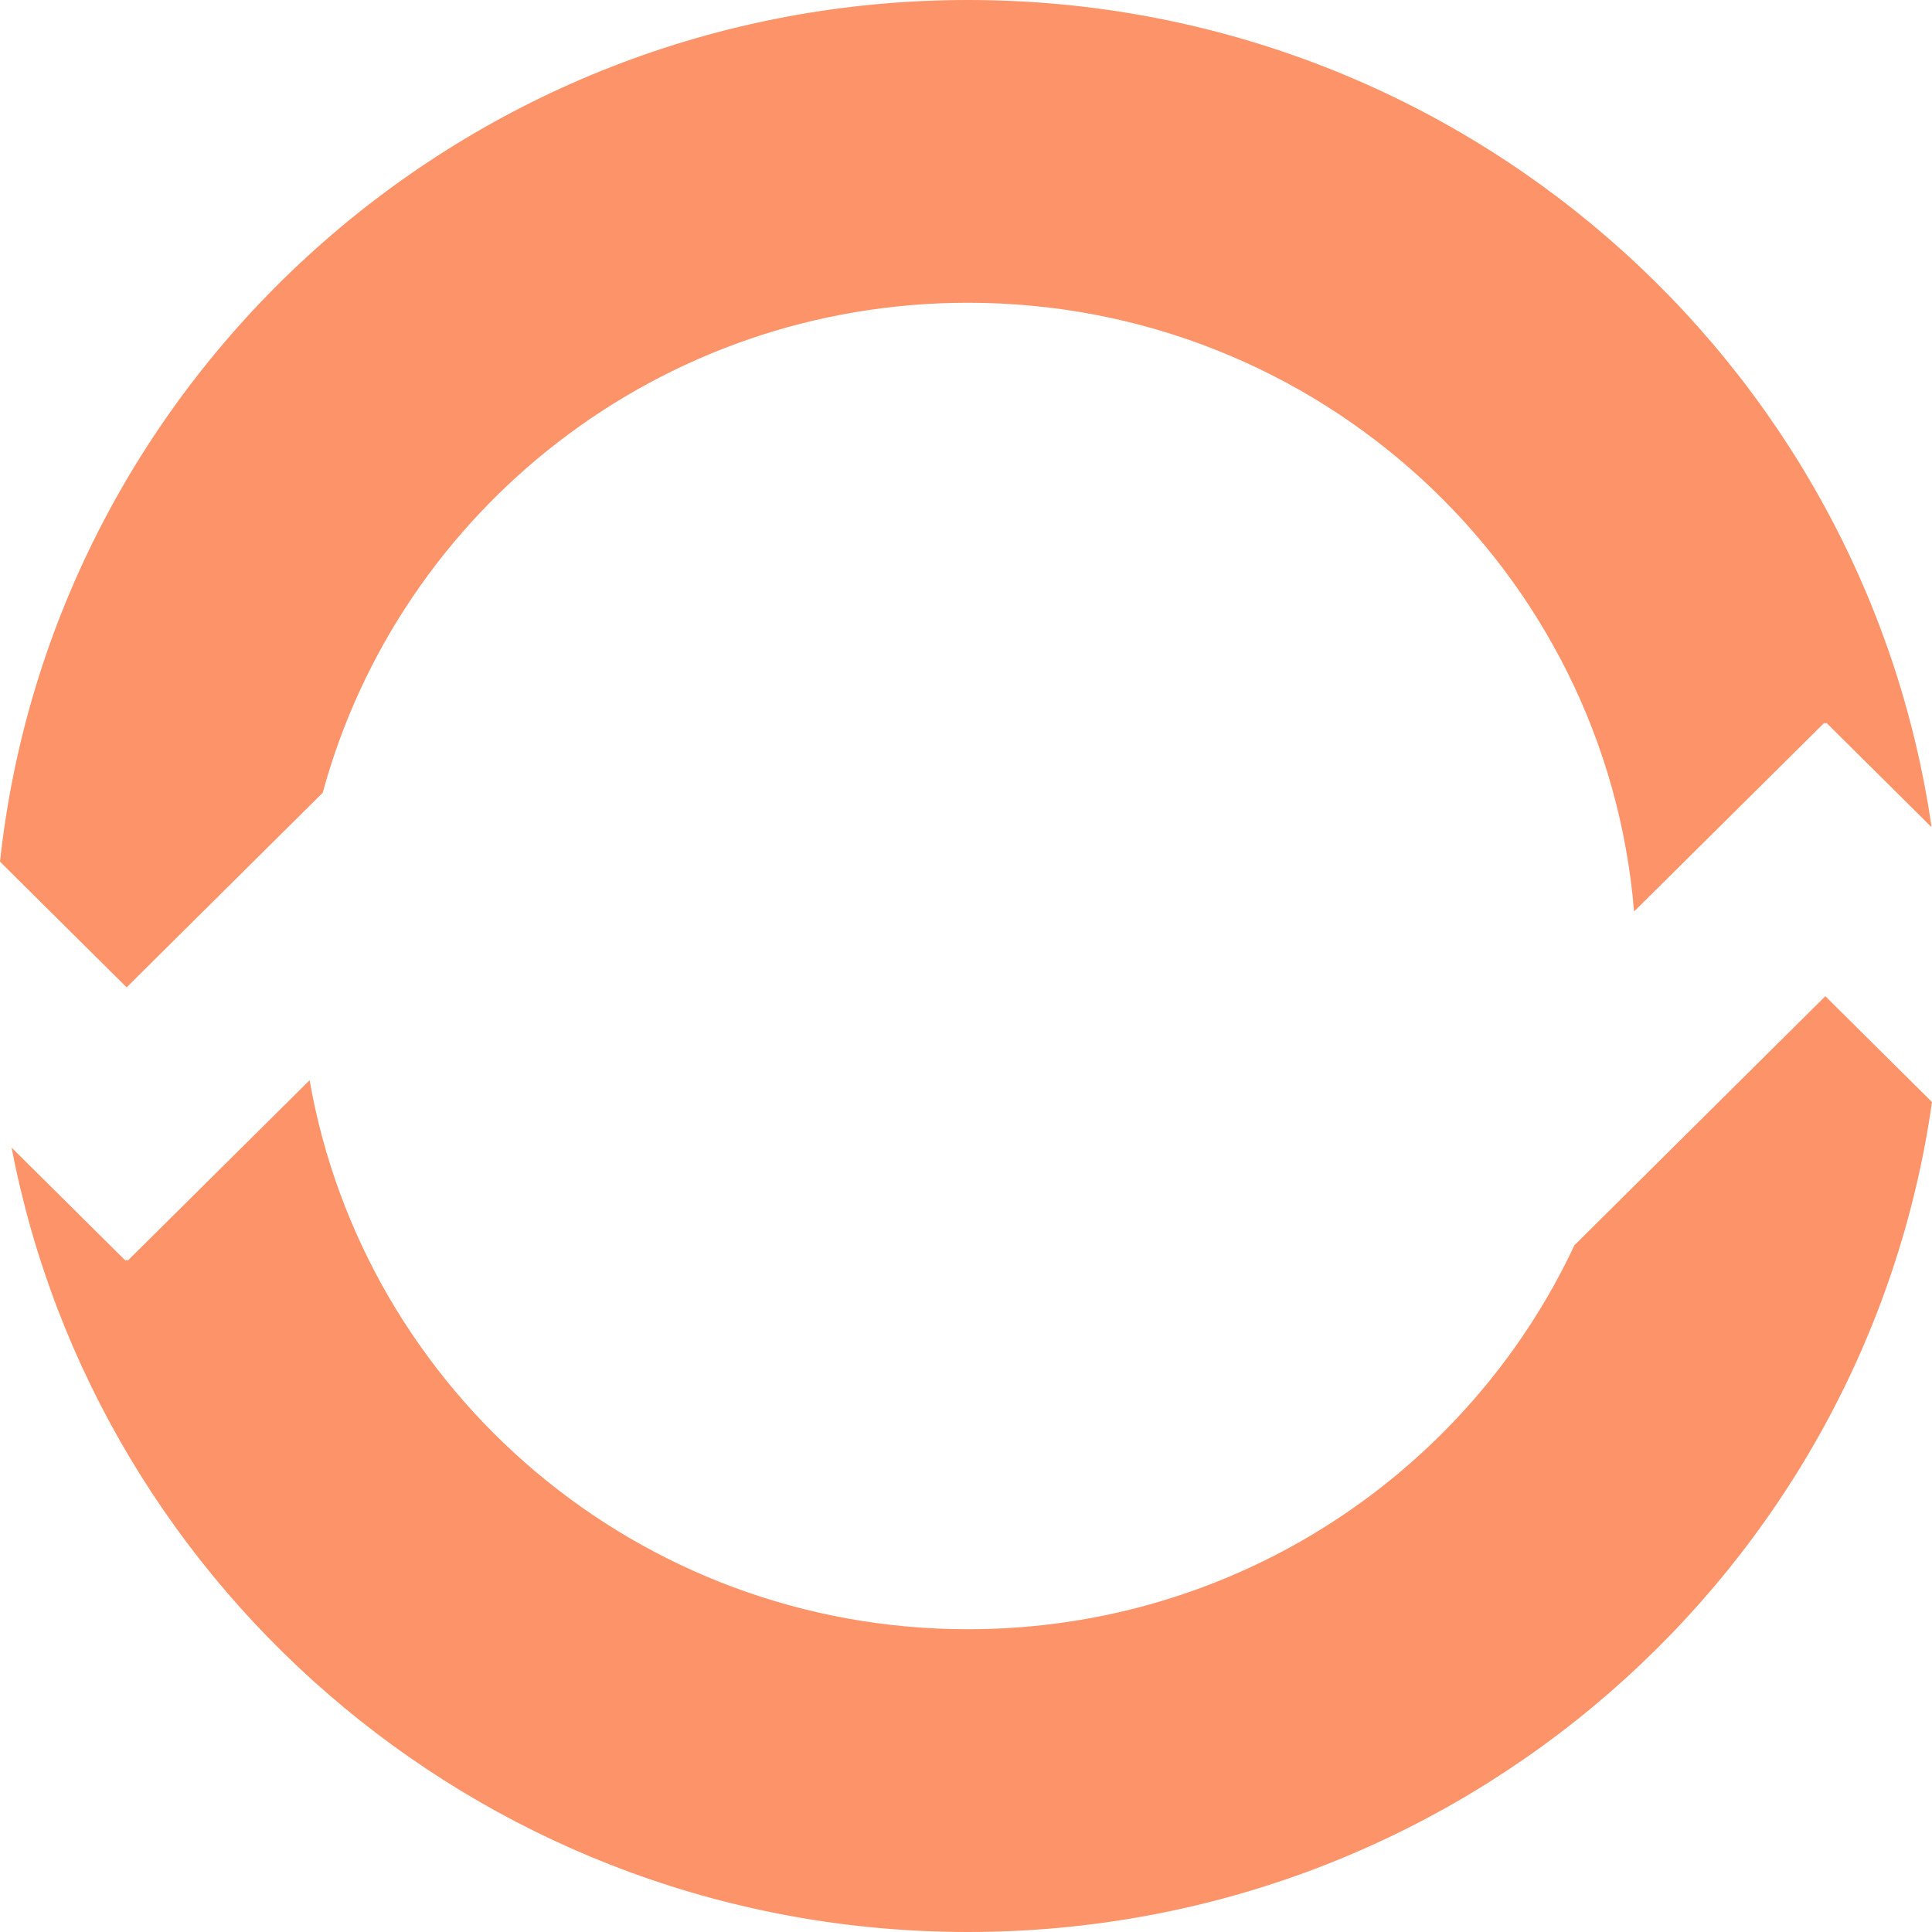 <svg xmlns="http://www.w3.org/2000/svg" width="24" height="24" viewBox="0 0 24 24">
  <path fill="#FD9369" fill-rule="evenodd" d="M1.573,12.265 L-1.49213975e-13,10.704 C0.651,4.686 5.786,2.30926389e-14 12.025,2.30926389e-14 C18.115,2.30926389e-14 23.153,4.465 23.995,10.276 L22.688,8.979 L22.675,8.991 L22.662,8.979 L20.299,11.323 C19.952,7.09 16.381,3.761 12.025,3.761 C8.189,3.761 4.962,6.342 4.009,9.848 L1.573,12.265 Z M22.675,12.375 L24,13.69 C23.172,19.517 18.127,24 12.025,24 C6.122,24 1.209,19.805 0.144,14.256 L1.56,15.661 L1.573,15.648 L1.586,15.661 L3.846,13.419 C4.524,17.293 7.927,20.239 12.025,20.239 C15.362,20.239 18.238,18.285 19.558,15.469 L22.675,12.375 Z"/>
</svg>
